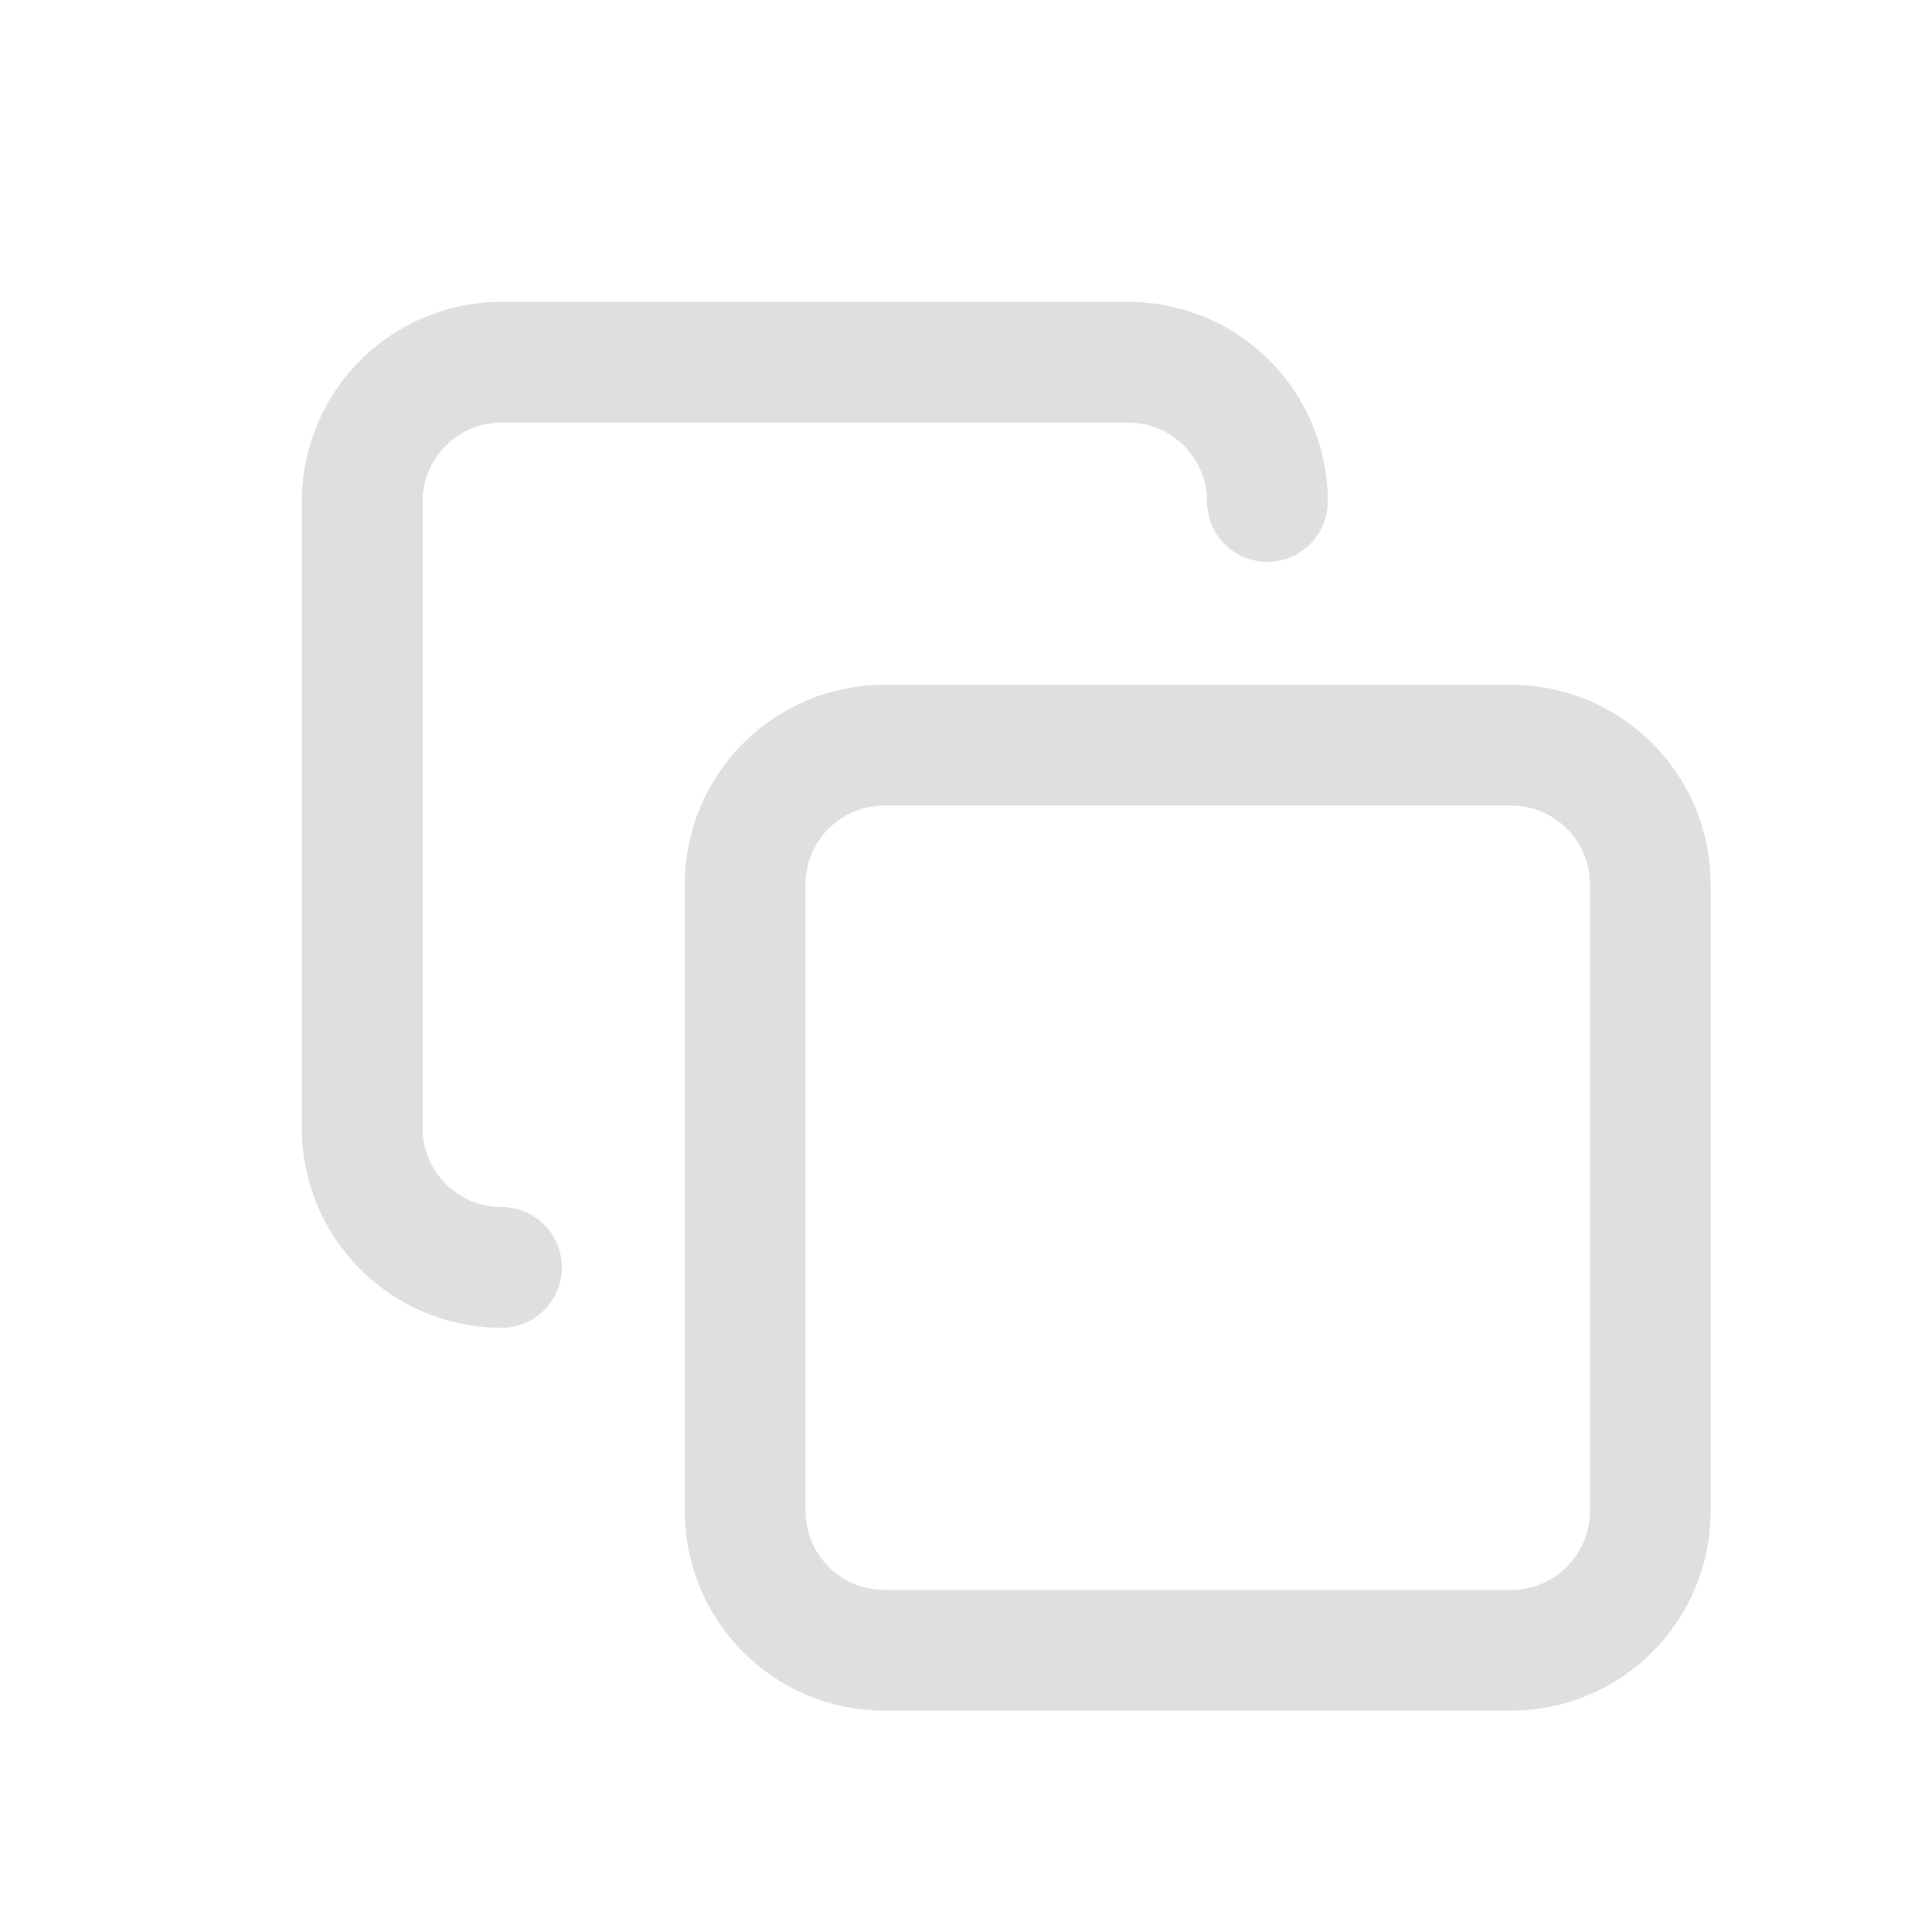 <svg width="16" height="16" viewBox="0 0 16 16" fill="none" xmlns="http://www.w3.org/2000/svg">
    <path d="M12.514 6.171h-5.19c-.637 0-1.153.516-1.153 1.153v5.19c0 .636.516 1.153 1.153 1.153h5.19c.636 0 1.153-.517 1.153-1.153v-5.19c0-.637-.517-1.153-1.153-1.153z" stroke="#dfdfdf" stroke-linecap="round" stroke-linejoin="round"/>
    <path d="M4.153 10.496A1.153 1.153 0 0 1 3 9.342V4.153A1.153 1.153 0 0 1 4.153 3h5.19a1.153 1.153 0 0 1 1.153 1.153" stroke="#dfdfdf" stroke-linecap="round" stroke-linejoin="round"/>
</svg>
